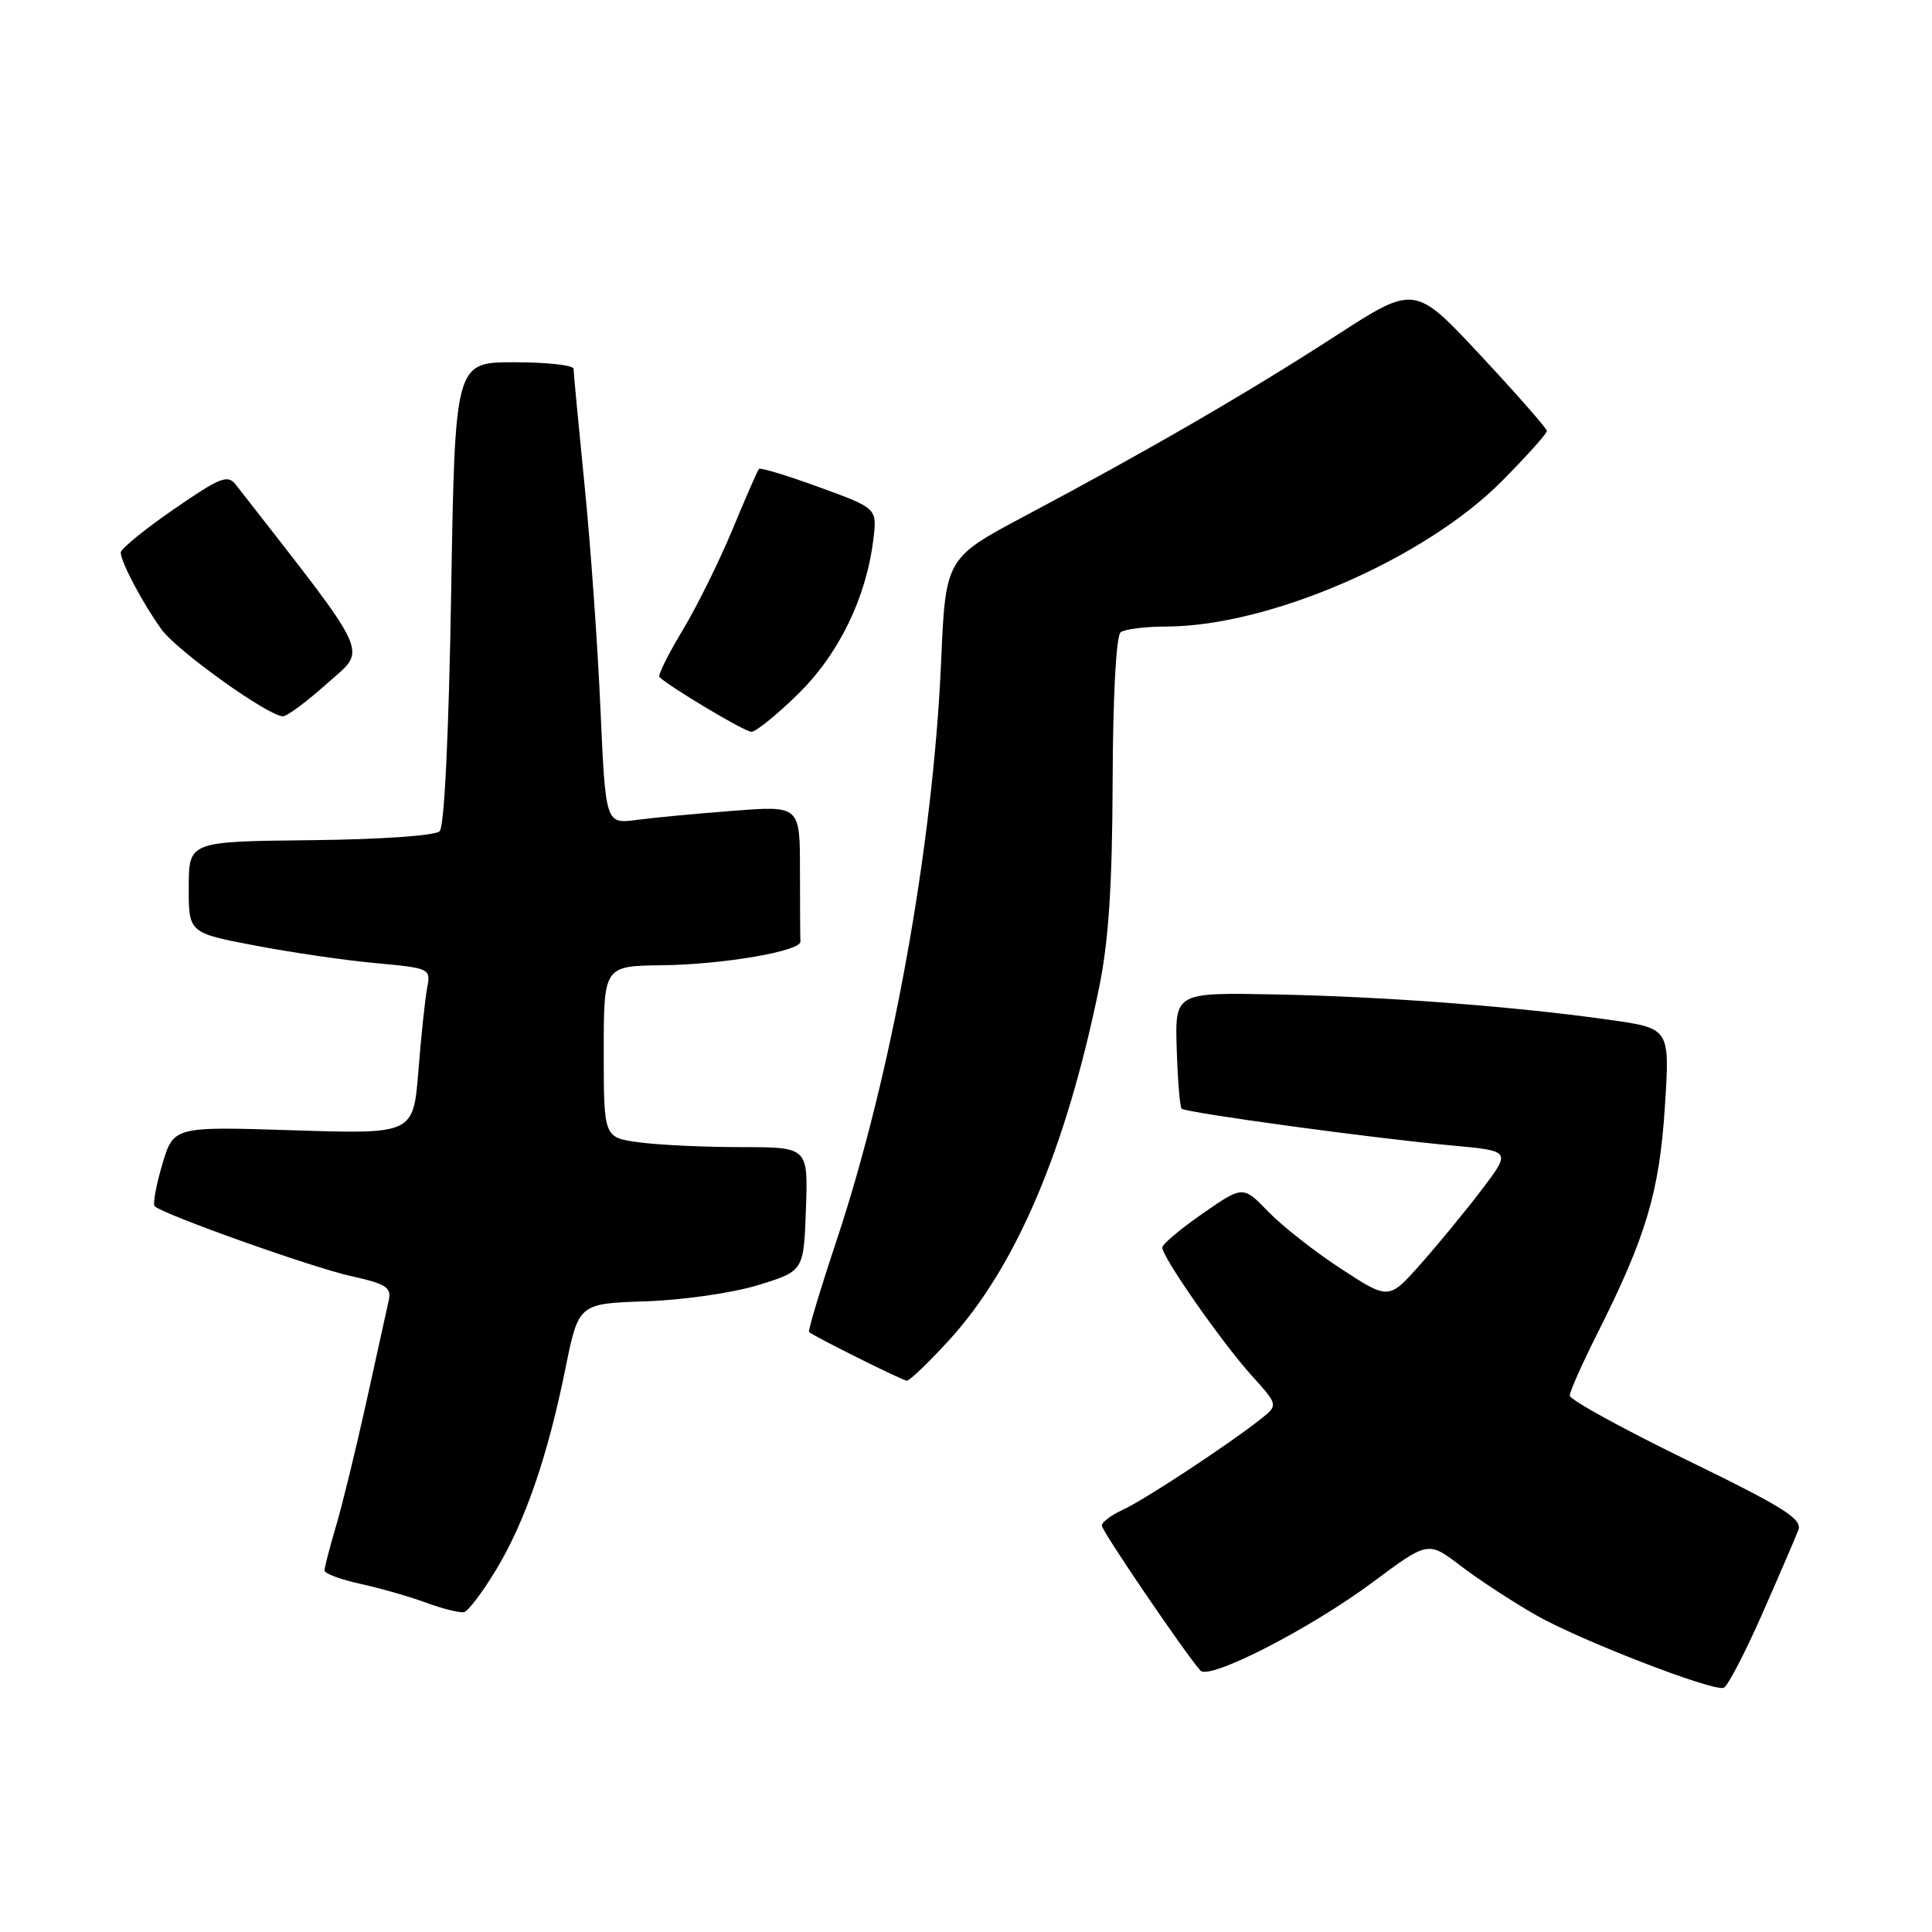 <?xml version="1.0" encoding="UTF-8" standalone="no"?>
<!DOCTYPE svg PUBLIC "-//W3C//DTD SVG 1.1//EN" "http://www.w3.org/Graphics/SVG/1.1/DTD/svg11.dtd" >
<svg xmlns="http://www.w3.org/2000/svg" xmlns:xlink="http://www.w3.org/1999/xlink" version="1.1" viewBox="0 0 256 256">
 <g >
 <path fill="currentColor"
d=" M 233.46 213.95 C 235.75 208.75 237.92 203.71 238.29 202.74 C 238.84 201.27 236.39 199.73 223.47 193.44 C 214.96 189.29 208.00 185.46 208.00 184.93 C 208.00 184.39 209.64 180.70 211.64 176.73 C 218.10 163.89 219.88 157.96 220.60 146.71 C 221.28 136.27 221.28 136.27 213.39 135.15 C 200.99 133.38 183.69 132.06 169.10 131.77 C 155.69 131.50 155.69 131.50 155.92 138.99 C 156.05 143.11 156.34 146.67 156.57 146.90 C 157.10 147.44 182.11 150.85 192.37 151.78 C 200.23 152.50 200.23 152.50 196.37 157.60 C 194.24 160.40 190.59 164.85 188.26 167.47 C 184.03 172.25 184.03 172.25 177.74 168.15 C 174.28 165.90 169.93 162.49 168.07 160.57 C 164.70 157.09 164.70 157.09 159.36 160.80 C 156.43 162.83 154.02 164.86 154.01 165.30 C 153.99 166.56 161.89 177.88 165.84 182.25 C 169.40 186.19 169.40 186.19 166.95 188.11 C 162.54 191.58 151.56 198.79 148.75 200.07 C 147.24 200.76 146.00 201.69 146.00 202.15 C 146.00 202.87 156.95 218.97 159.06 221.36 C 160.22 222.68 173.60 215.82 181.87 209.67 C 189.23 204.19 189.23 204.19 193.54 207.48 C 195.91 209.29 200.39 212.22 203.50 214.00 C 209.29 217.31 226.78 224.09 228.39 223.65 C 228.88 223.52 231.16 219.15 233.46 213.95 Z  M 65.72 208.03 C 69.59 201.62 72.57 192.97 74.92 181.34 C 76.67 172.73 76.67 172.73 85.58 172.43 C 90.57 172.26 97.15 171.31 100.50 170.27 C 106.50 168.42 106.50 168.42 106.79 160.21 C 107.08 152.00 107.08 152.00 98.18 152.00 C 93.28 152.00 87.19 151.71 84.64 151.36 C 80.00 150.73 80.00 150.73 80.00 139.36 C 80.00 128.00 80.00 128.00 87.75 127.90 C 95.87 127.80 106.16 126.03 106.06 124.75 C 106.03 124.34 106.00 120.12 106.00 115.38 C 106.00 106.76 106.00 106.76 97.25 107.43 C 92.44 107.79 86.64 108.34 84.37 108.64 C 80.24 109.19 80.24 109.19 79.56 93.85 C 79.19 85.41 78.24 72.03 77.44 64.12 C 76.65 56.21 76.00 49.35 76.00 48.87 C 76.00 48.39 72.46 48.00 68.14 48.00 C 60.29 48.00 60.29 48.00 59.78 78.56 C 59.47 97.22 58.88 109.52 58.26 110.14 C 57.67 110.73 50.46 111.23 41.13 111.33 C 25.02 111.50 25.02 111.50 25.01 117.56 C 25.00 123.61 25.00 123.61 33.75 125.28 C 38.56 126.20 45.78 127.26 49.80 127.62 C 56.99 128.29 57.09 128.33 56.60 130.90 C 56.33 132.33 55.80 137.27 55.44 141.89 C 54.77 150.28 54.77 150.28 38.88 149.77 C 23.00 149.26 23.00 149.26 21.50 154.30 C 20.68 157.07 20.23 159.56 20.49 159.83 C 21.56 160.89 41.26 167.92 46.44 169.07 C 51.26 170.15 51.90 170.58 51.49 172.40 C 51.24 173.56 49.90 179.62 48.52 185.87 C 47.14 192.12 45.33 199.51 44.50 202.30 C 43.68 205.08 43.00 207.69 43.00 208.10 C 43.00 208.50 45.14 209.30 47.75 209.87 C 50.36 210.44 54.30 211.56 56.50 212.38 C 58.70 213.19 60.95 213.74 61.50 213.61 C 62.05 213.47 63.95 210.96 65.72 208.03 Z  M 125.74 177.60 C 134.60 167.90 141.21 152.40 145.61 131.00 C 146.90 124.76 147.38 117.45 147.43 103.50 C 147.47 92.07 147.90 84.21 148.50 83.77 C 149.05 83.36 151.79 83.02 154.59 83.02 C 168.24 82.97 188.80 74.05 199.02 63.74 C 202.31 60.42 204.99 57.43 204.97 57.10 C 204.96 56.77 201.02 52.28 196.21 47.12 C 187.46 37.73 187.46 37.73 177.02 44.48 C 165.46 51.97 151.94 59.80 135.90 68.32 C 125.30 73.95 125.30 73.95 124.70 87.72 C 123.63 112.16 118.19 142.29 110.85 164.37 C 108.68 170.90 107.04 176.36 107.20 176.50 C 107.87 177.09 119.55 182.91 120.15 182.95 C 120.51 182.98 123.02 180.57 125.74 177.60 Z  M 105.74 91.97 C 111.16 86.66 114.79 79.20 115.73 71.42 C 116.22 67.35 116.22 67.35 108.56 64.56 C 104.35 63.02 100.75 61.93 100.57 62.13 C 100.38 62.33 98.81 65.93 97.07 70.13 C 95.33 74.33 92.35 80.36 90.44 83.53 C 88.53 86.70 87.15 89.49 87.38 89.71 C 88.64 90.97 98.66 96.95 99.55 96.97 C 100.13 96.99 102.92 94.74 105.74 91.97 Z  M 43.37 90.54 C 48.67 85.80 49.52 87.66 31.26 64.24 C 30.17 62.84 29.22 63.21 23.01 67.49 C 19.16 70.15 16.00 72.73 16.00 73.21 C 16.00 74.46 18.92 79.96 21.40 83.40 C 23.48 86.26 35.57 94.92 37.50 94.91 C 38.05 94.91 40.69 92.94 43.37 90.54 Z "/>
</g>
</svg>